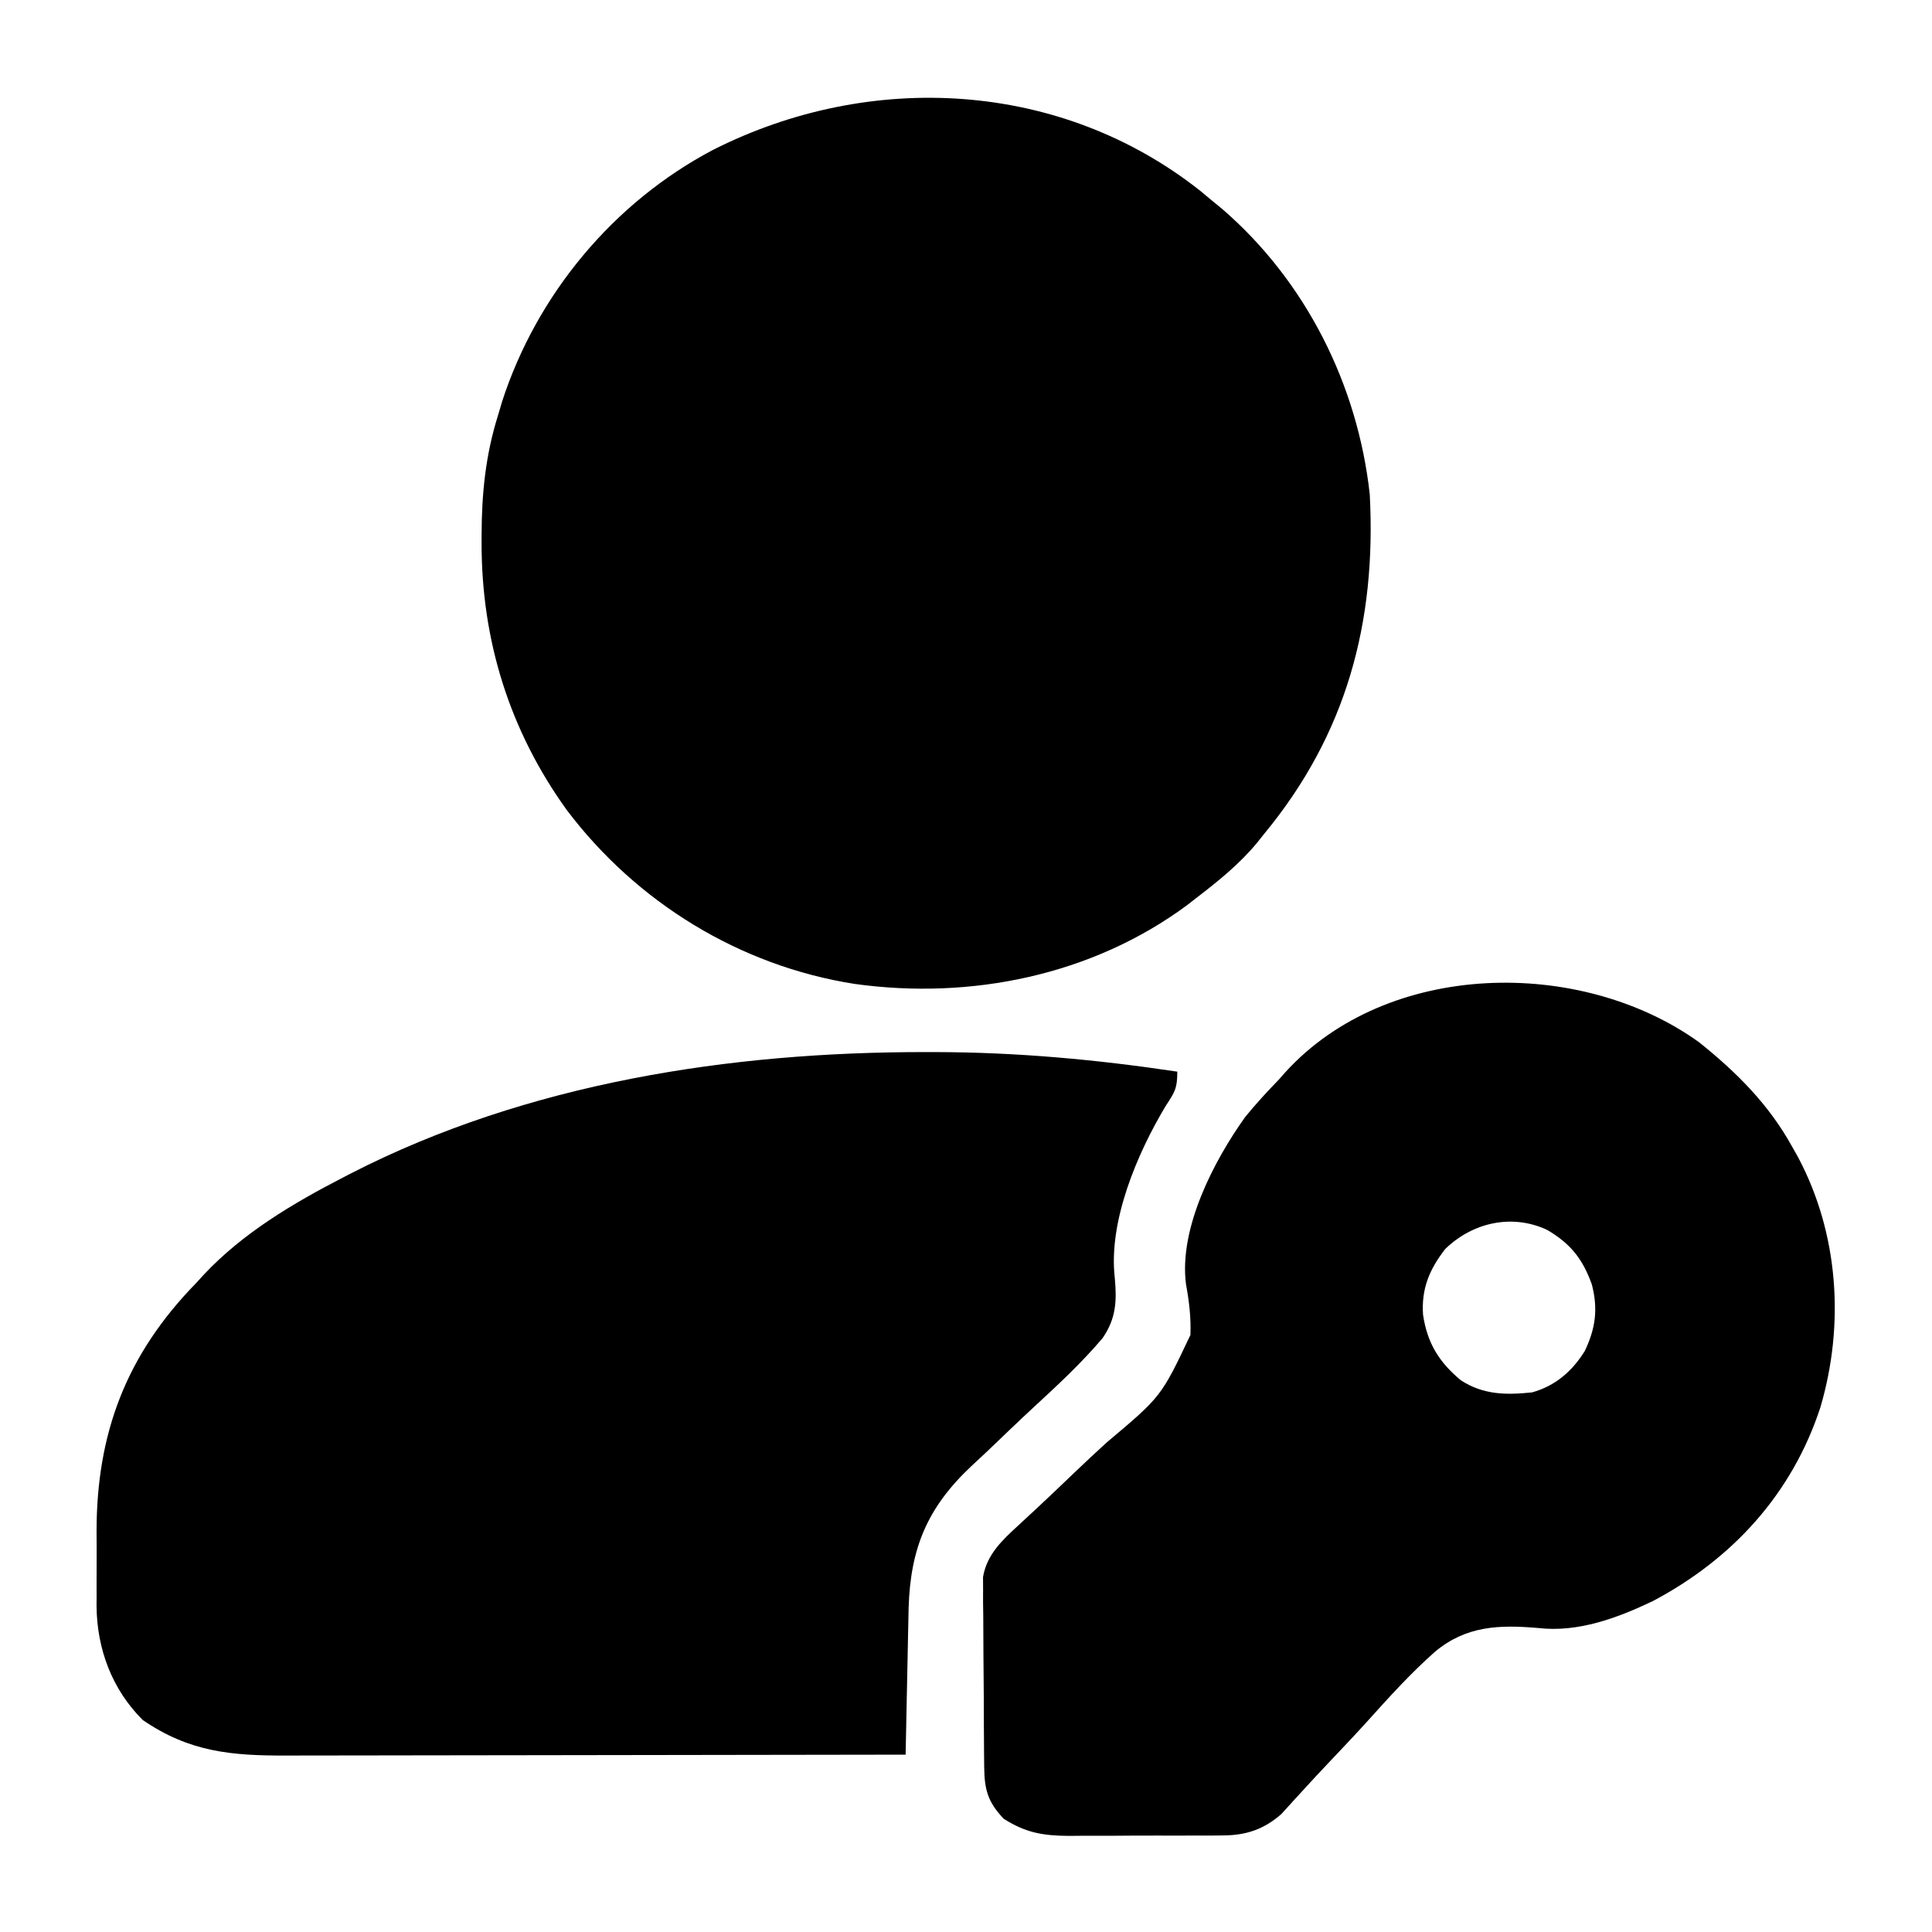 <?xml version="1.0" encoding="UTF-8"?>
<svg version="1.1" xmlns="http://www.w3.org/2000/svg" width="512" height="512">
<path d="M0 0 C0.932 0.777 1.864 1.555 2.824 2.355 C3.808 3.164 4.791 3.972 5.805 4.805 C27.926 23.949 41.635 51.379 44.824 80.355 C46.617 114.352 38.604 144.011 16.824 170.355 C16.229 171.104 15.633 171.853 15.02 172.625 C10.303 178.346 4.685 182.85 -1.176 187.355 C-2.348 188.268 -2.348 188.268 -3.543 189.199 C-28.758 207.877 -60.973 214.389 -91.727 210.098 C-122.1 205.33 -149.473 188.524 -167.988 164.005 C-183.13 142.981 -190.584 119.066 -190.551 93.23 C-190.551 92.551 -190.55 91.871 -190.55 91.171 C-190.516 80.073 -189.503 69.949 -186.176 59.355 C-185.825 58.17 -185.475 56.984 -185.113 55.762 C-175.912 27.39 -155.602 2.977 -129.206 -10.93 C-87.55 -32.008 -37.071 -29.384 0 0 Z " fill="#000000" transform="translate(318.176,50.645)"/>
<path d="M0 0 C1.163 0 1.163 0 2.349 0.001 C23.97 0.035 45.188 1.975 66.562 5.188 C66.562 9.669 65.881 10.614 63.5 14.25 C55.931 26.854 48.238 44.892 49.996 59.886 C50.55 66.015 50.332 70.623 46.751 75.813 C41.155 82.423 34.804 88.304 28.447 94.169 C24.314 97.998 20.255 101.905 16.189 105.805 C14.78 107.144 13.353 108.463 11.925 109.782 C0.283 120.735 -4.152 131.511 -4.643 147.248 C-4.684 149.063 -4.721 150.877 -4.754 152.691 C-4.785 154.137 -4.785 154.137 -4.817 155.612 C-4.882 158.658 -4.941 161.704 -5 164.75 C-5.043 166.829 -5.087 168.908 -5.131 170.986 C-5.237 176.053 -5.339 181.12 -5.438 186.188 C-28.586 186.234 -51.735 186.27 -74.884 186.291 C-85.633 186.301 -96.382 186.315 -107.131 186.338 C-116.502 186.358 -125.874 186.371 -135.246 186.376 C-140.205 186.378 -145.165 186.384 -150.124 186.399 C-154.799 186.413 -159.473 186.417 -164.147 186.414 C-165.857 186.414 -167.567 186.418 -169.276 186.426 C-184.056 186.489 -195.222 185.512 -207.625 177 C-215.757 168.868 -219.722 158.27 -219.854 146.858 C-219.848 146.013 -219.842 145.168 -219.836 144.297 C-219.839 143.39 -219.842 142.483 -219.845 141.548 C-219.847 139.642 -219.841 137.736 -219.829 135.831 C-219.813 132.958 -219.828 130.087 -219.848 127.215 C-219.878 100.905 -211.895 80.076 -193.438 61.188 C-192.792 60.48 -192.146 59.772 -191.48 59.043 C-181.151 47.993 -167.772 40.065 -154.438 33.188 C-153.727 32.819 -153.016 32.451 -152.284 32.071 C-105.642 8.217 -51.964 -0.07 0 0 Z " fill="#000000" transform="translate(245.438,278.812)"/>
<path d="M0 0 C9.995 8.009 18.534 16.517 24.75 27.812 C25.209 28.622 25.668 29.432 26.141 30.266 C37.031 50.604 38.649 74.819 32.164 96.798 C24.661 119.707 8.865 136.969 -12.25 148.125 C-21.692 152.633 -32.068 156.475 -42.603 155.254 C-52.924 154.36 -61.711 154.648 -69.947 161.53 C-76.352 167.186 -82.102 173.536 -87.805 179.884 C-91.074 183.495 -94.428 187.026 -97.776 190.562 C-100.377 193.31 -102.962 196.069 -105.501 198.875 C-105.97 199.386 -106.44 199.897 -106.924 200.424 C-108.185 201.796 -109.435 203.178 -110.685 204.56 C-115.287 208.601 -119.994 210.182 -126.058 210.217 C-127.701 210.236 -127.701 210.236 -129.376 210.255 C-130.54 210.252 -131.703 210.249 -132.902 210.246 C-134.116 210.251 -135.331 210.257 -136.581 210.262 C-139.142 210.268 -141.703 210.267 -144.264 210.259 C-148.171 210.25 -152.076 210.279 -155.982 210.311 C-158.477 210.312 -160.971 210.312 -163.465 210.309 C-164.627 210.32 -165.788 210.331 -166.985 210.343 C-173.879 210.284 -178.394 209.531 -184.25 205.812 C-188.436 201.412 -189.37 198.113 -189.427 192.151 C-189.44 190.989 -189.453 189.828 -189.466 188.631 C-189.473 187.375 -189.481 186.119 -189.488 184.824 C-189.496 183.533 -189.504 182.242 -189.513 180.912 C-189.528 178.177 -189.538 175.443 -189.545 172.708 C-189.556 169.214 -189.591 165.721 -189.63 162.228 C-189.663 158.885 -189.667 155.542 -189.676 152.199 C-189.693 150.949 -189.711 149.699 -189.729 148.411 C-189.726 147.24 -189.723 146.069 -189.72 144.862 C-189.726 143.836 -189.732 142.811 -189.738 141.754 C-188.744 135.762 -184.622 131.951 -180.298 127.982 C-179.307 127.064 -178.316 126.145 -177.326 125.226 C-176.807 124.748 -176.287 124.269 -175.752 123.776 C-172.384 120.653 -169.076 117.466 -165.755 114.293 C-162.851 111.526 -159.93 108.781 -156.965 106.078 C-142.517 93.938 -142.517 93.938 -134.778 77.594 C-134.592 72.983 -135.123 68.637 -135.954 64.11 C-137.863 49.293 -128.544 31.397 -120.25 19.812 C-117.404 16.315 -114.388 13.048 -111.25 9.812 C-110.711 9.2 -110.172 8.588 -109.617 7.957 C-82.57 -21.741 -31.439 -22.568 0 0 Z M-67.25 54.812 C-71.444 60.205 -73.609 65.377 -73.125 72.25 C-72.005 79.732 -68.91 84.784 -63.129 89.586 C-57.169 93.477 -51.163 93.523 -44.25 92.812 C-38.08 91.098 -33.587 87.216 -30.25 81.812 C-27.395 75.81 -26.719 70.645 -28.398 64.199 C-30.815 57.427 -34.072 53.352 -40.285 49.723 C-49.611 45.403 -60.026 47.789 -67.25 54.812 Z " fill="#000000" transform="translate(450.25,276.188)"/>
</svg>
